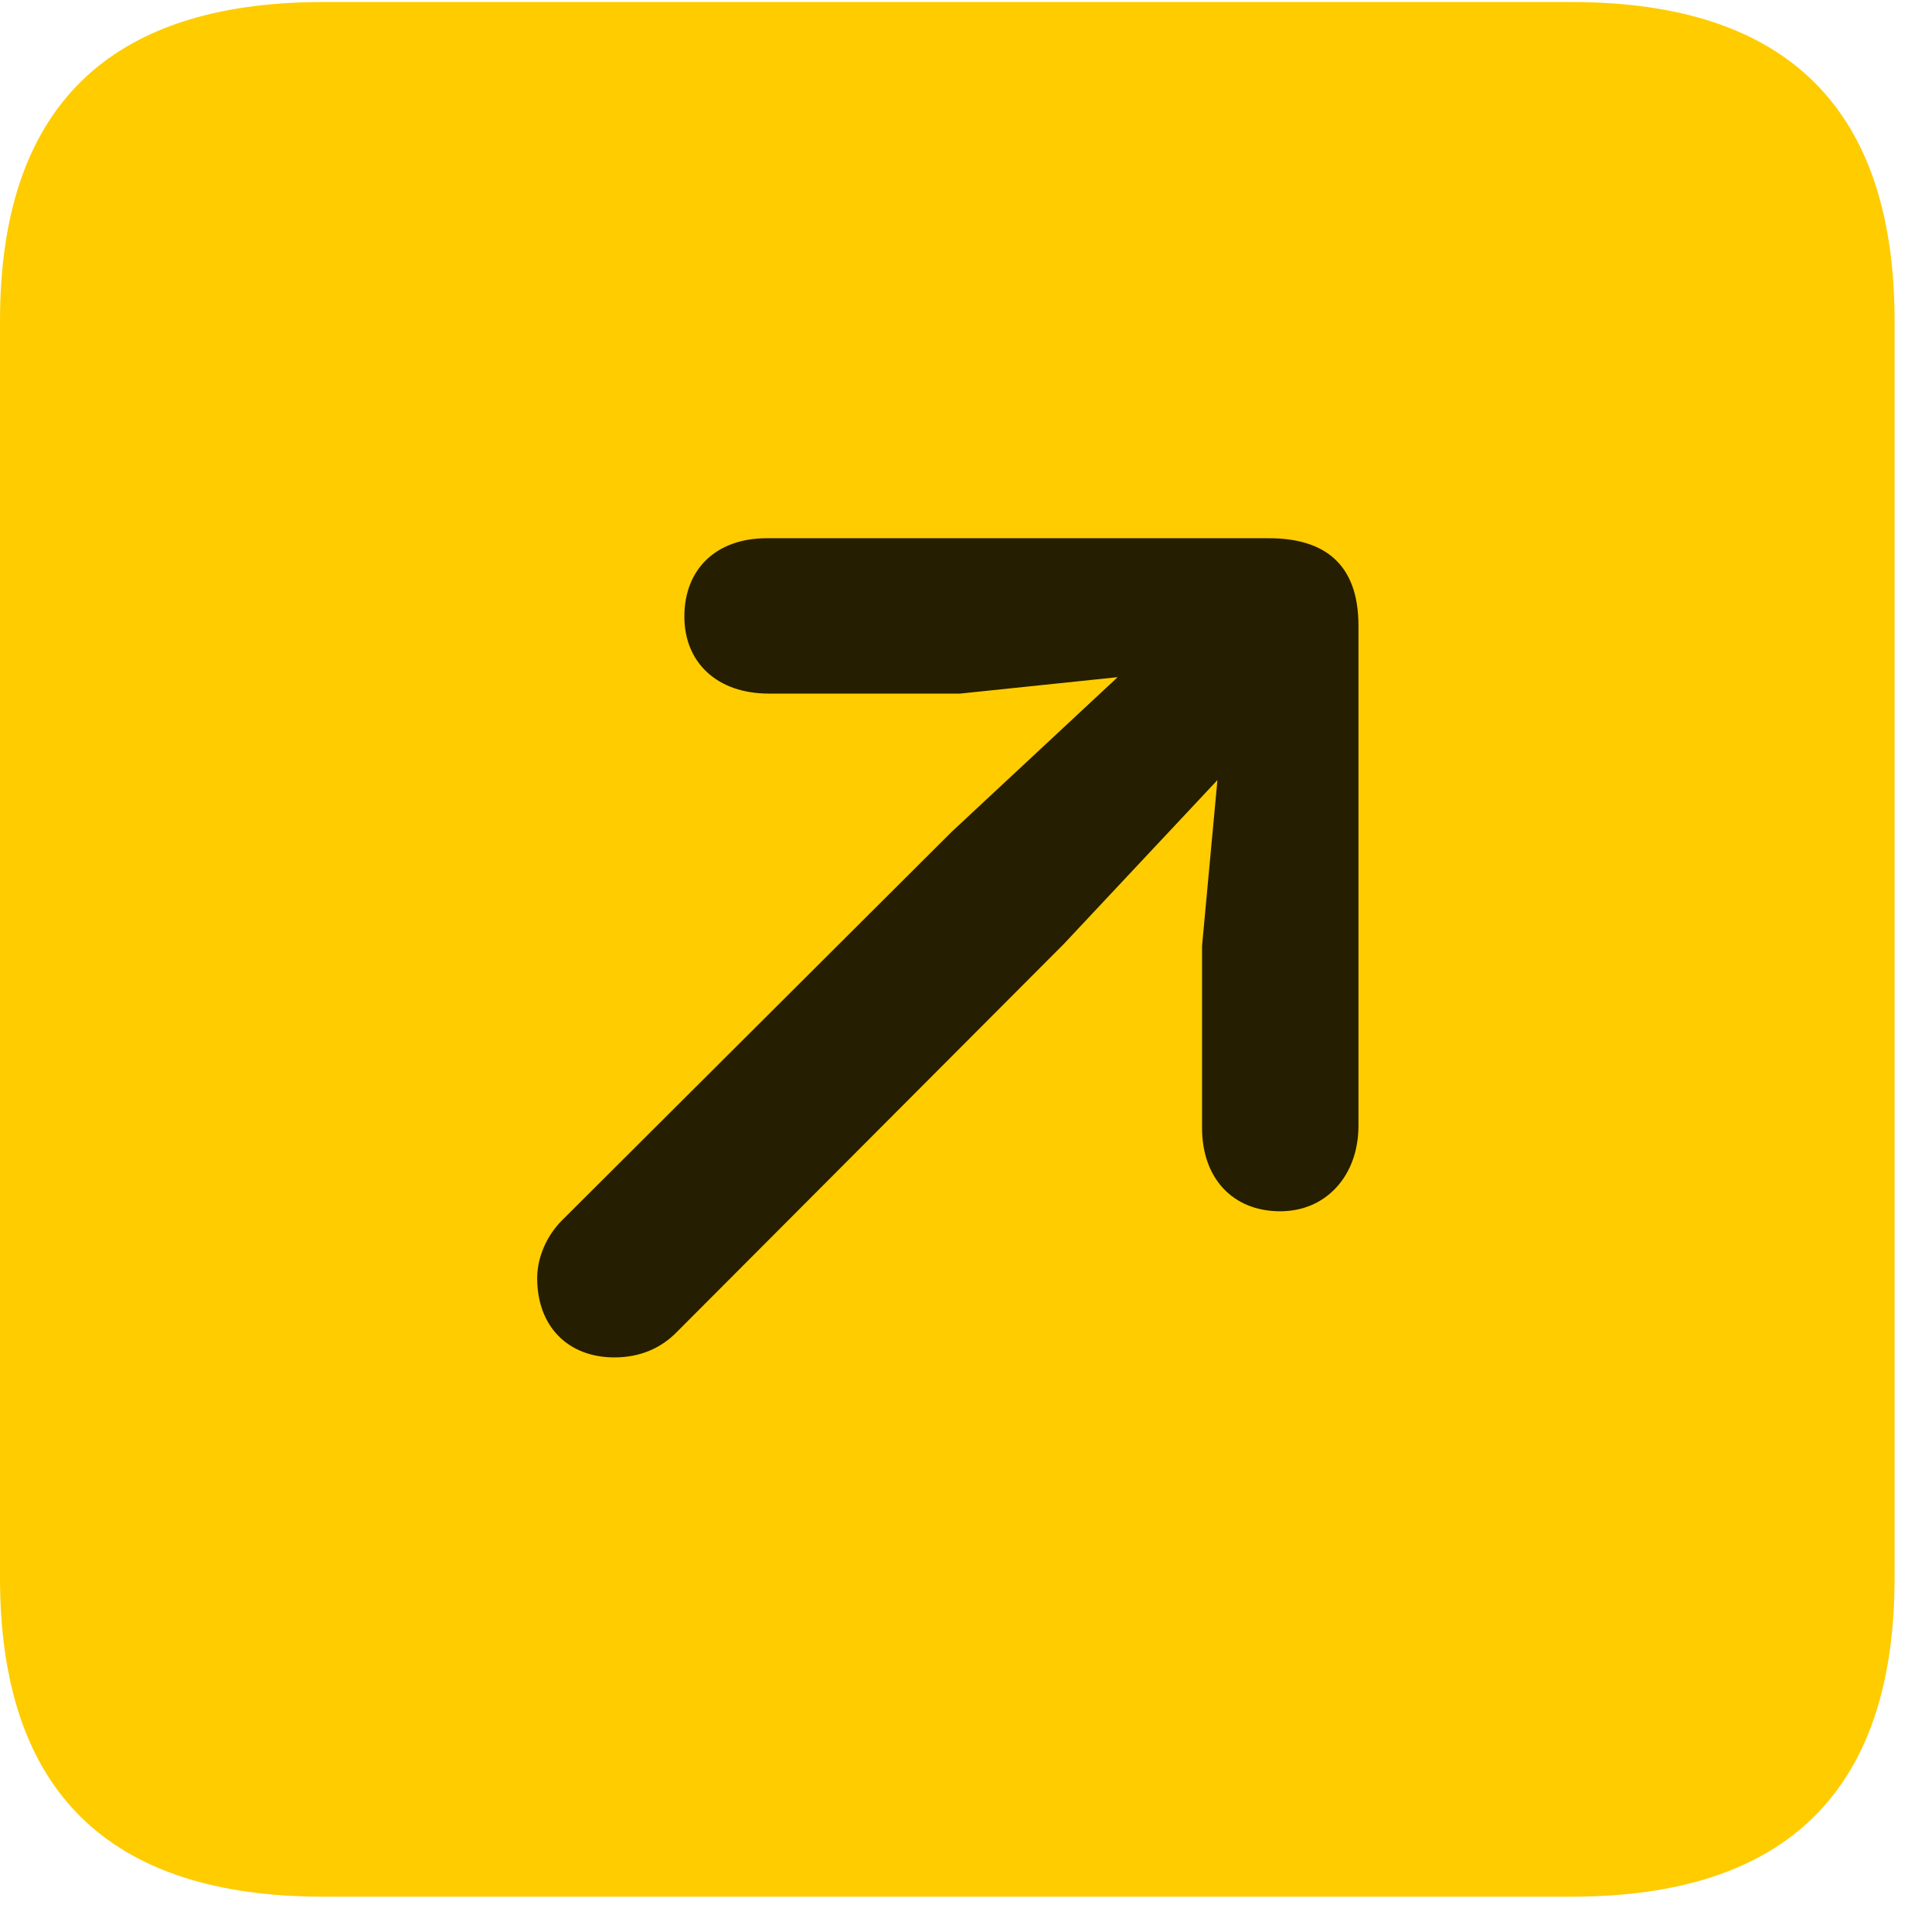 <svg width="22" height="22" viewBox="0 0 22 22" fill="none" xmlns="http://www.w3.org/2000/svg">
<path d="M3.68 21.598H17.895C20.355 21.598 21.574 20.379 21.574 17.965V3.656C21.574 1.242 20.355 0.023 17.895 0.023H3.68C1.23 0.023 0 1.23 0 3.656V17.965C0 20.391 1.23 21.598 3.68 21.598Z" fill="#FFCC00"/>
<path d="M14.578 13.793C14.039 13.793 13.688 13.418 13.688 12.844V10.77L13.863 8.883L12.117 10.746L7.699 15.176C7.523 15.352 7.289 15.457 6.996 15.457C6.469 15.457 6.117 15.105 6.117 14.555C6.117 14.32 6.223 14.074 6.398 13.898L10.84 9.469L12.727 7.711L10.934 7.898H8.754C8.168 7.898 7.793 7.547 7.793 7.02C7.793 6.48 8.156 6.129 8.73 6.129H14.449C15.07 6.129 15.469 6.41 15.469 7.125V12.82C15.469 13.383 15.105 13.793 14.578 13.793Z" fill="black" fill-opacity="0.85"/>
</svg>
